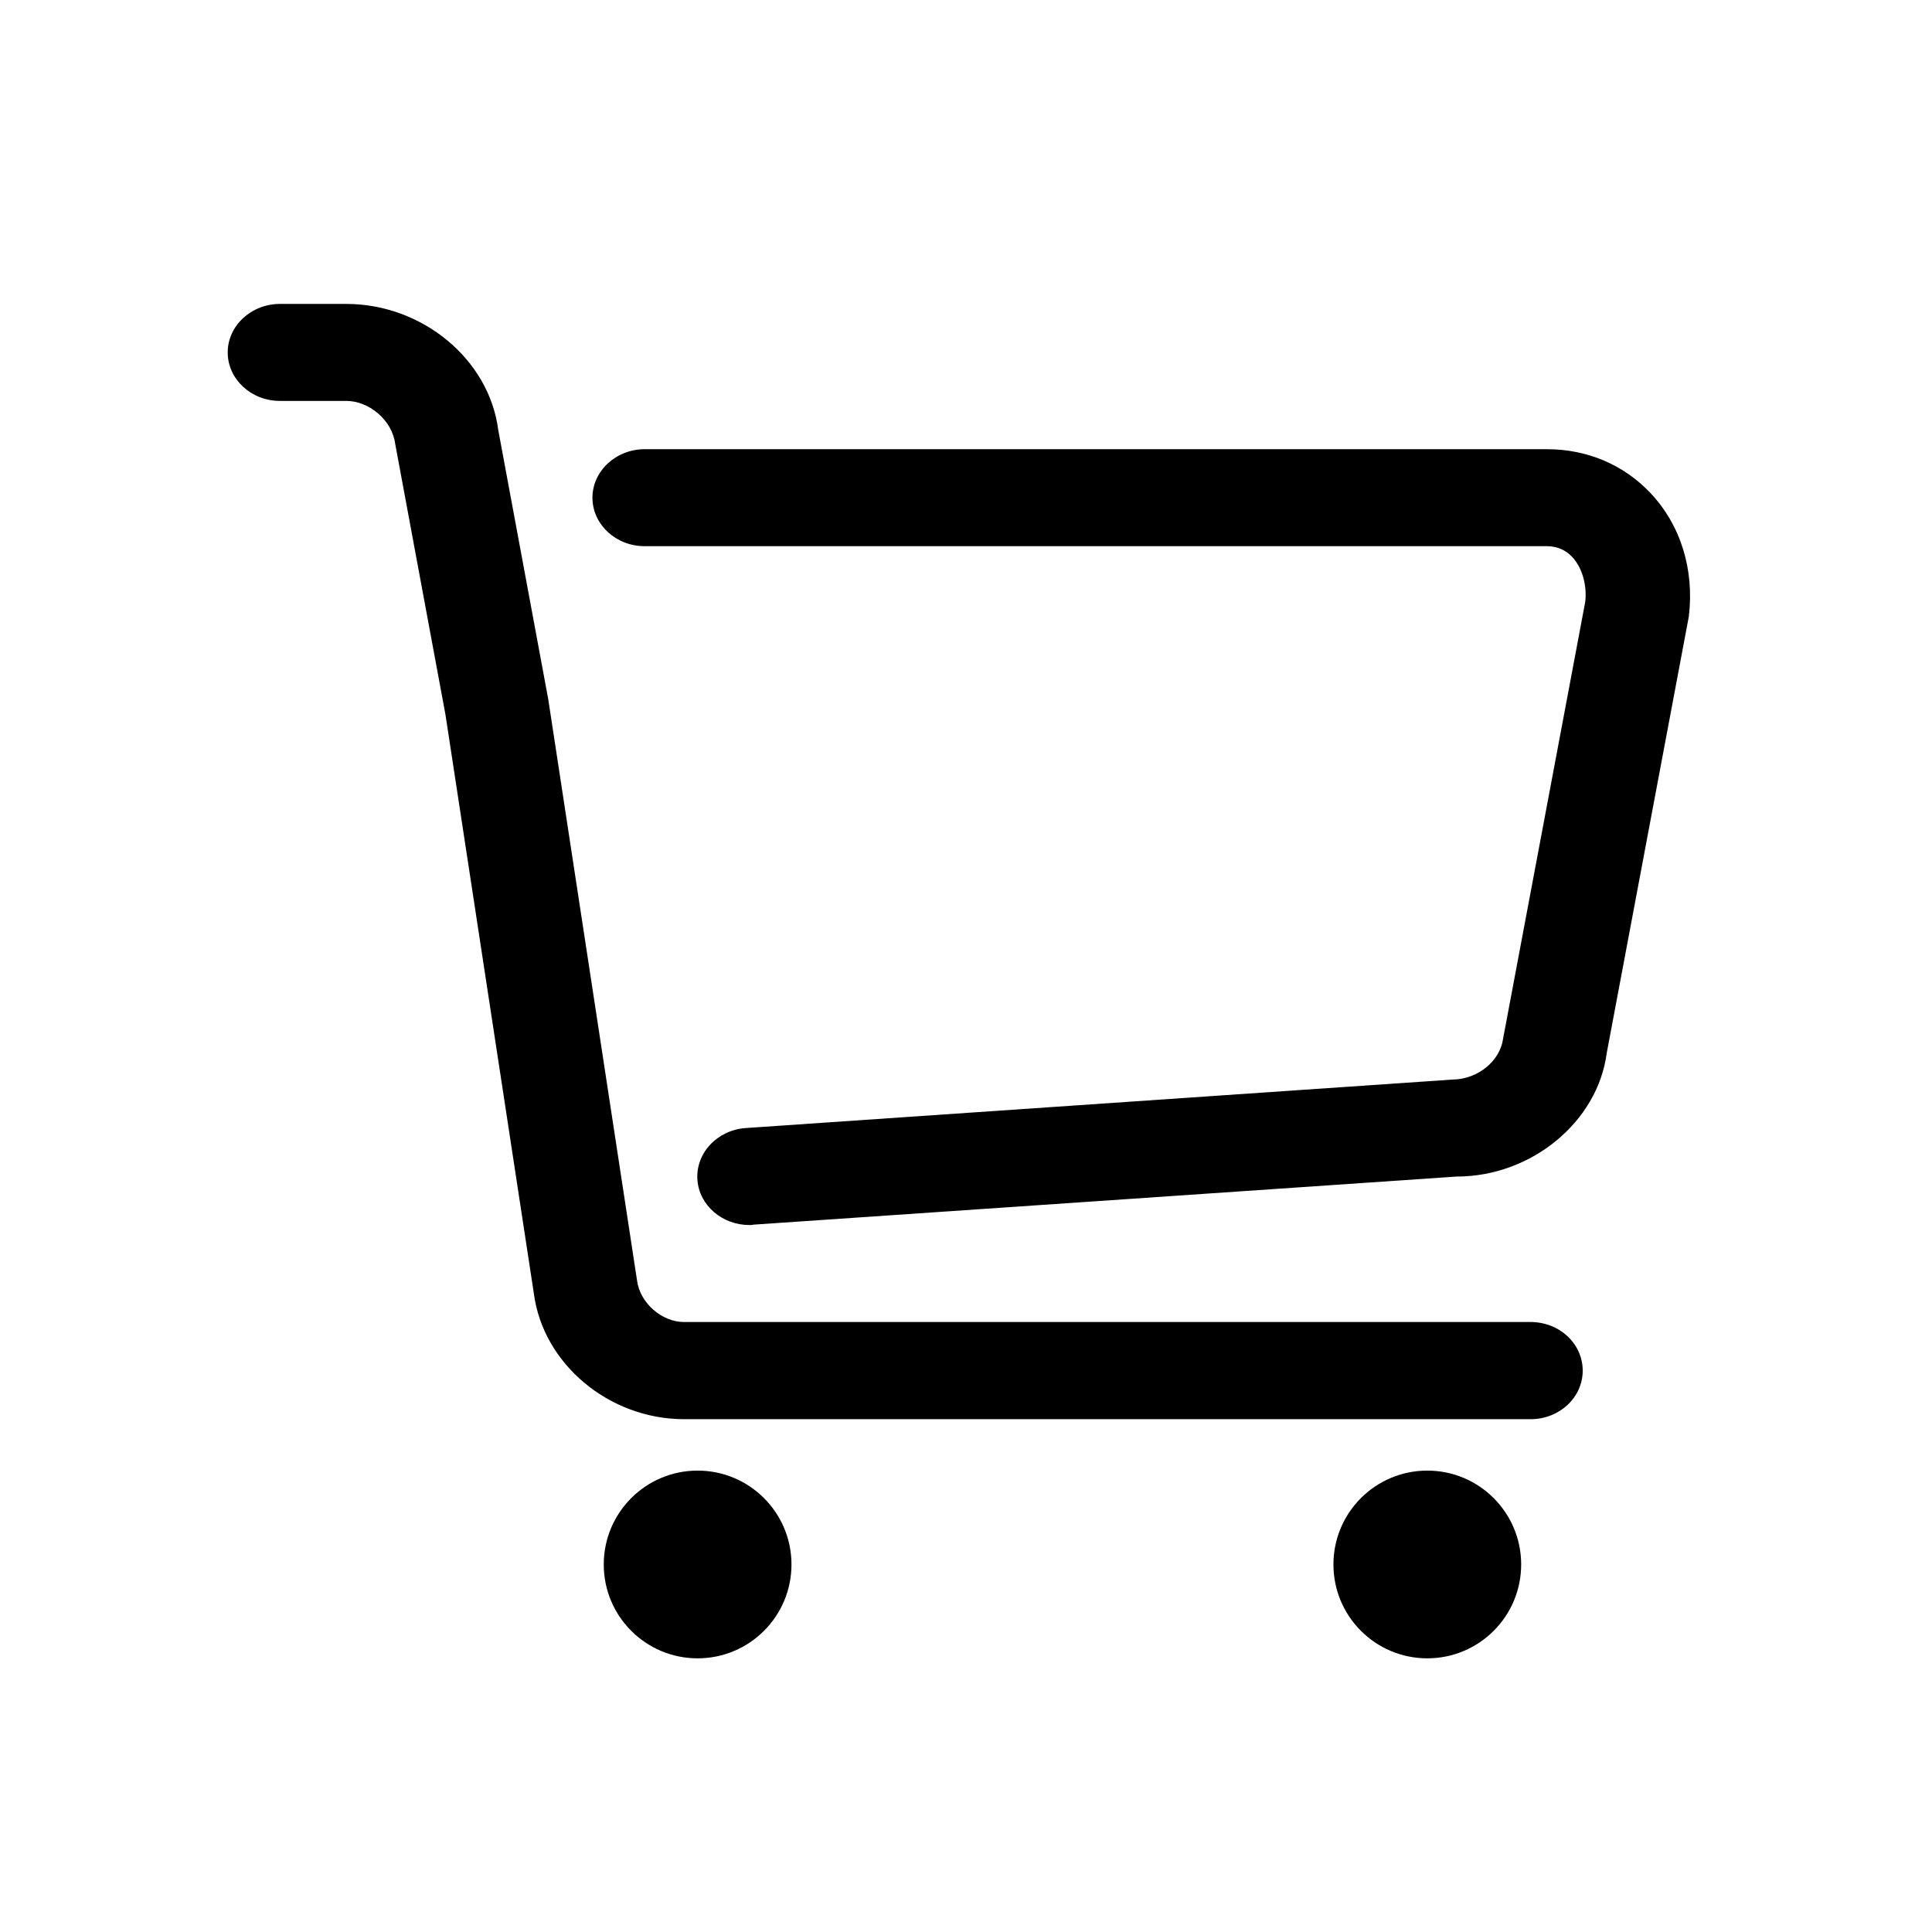 <?xml version="1.0" standalone="no"?><!DOCTYPE svg PUBLIC "-//W3C//DTD SVG 1.1//EN" "http://www.w3.org/Graphics/SVG/1.1/DTD/svg11.dtd"><svg t="1503726257753" class="icon" style="" viewBox="0 0 1024 1024" version="1.1" xmlns="http://www.w3.org/2000/svg" p-id="7052" xmlns:xlink="http://www.w3.org/1999/xlink" width="48" height="48"><defs><style type="text/css"></style></defs><path d="M874.576 261.102c-14.141-14.863-33.442-23.017-54.601-23.017h-478.3c-15.173 0-27.662 11.56-27.662 25.701s12.386 25.701 27.662 25.701h478.197c5.161 0 9.702 1.858 13.315 5.574 5.47 5.78 8.051 15.276 7.019 23.946l-43.557 231.615c-1.548 11.457-13.108 21.469-26.836 21.572l-374.672 25.701c-15.069 1.135-26.526 13.315-25.494 27.559 1.032 13.521 13.212 23.843 27.559 23.843 0.619 0 1.445 0 2.168-0.206l372.711-25.494c39.841 0 74.728-29.21 79.476-65.232l43.557-231.615c2.993-24.875-4.335-48.614-20.54-65.645z" p-id="7053"></path><path d="M811.202 700.697h-448.677c-11.663 0-23.327-10.012-24.875-21.985l-47.066-308.098-26.526-142.85c-4.851-37.364-40.254-66.677-80.508-66.677h-35.196c-15.173 0-27.662 11.56-27.662 25.701s12.386 25.701 27.662 25.701h35.196c11.973 0 24.256 10.115 25.907 22.707l26.63 143.469 46.86 306.859c4.851 37.364 39.841 66.677 79.682 66.677h448.574c15.379 0 27.662-11.56 27.662-25.701 0-14.347-12.283-25.804-27.662-25.804z" p-id="7054"></path><path d="M320 829.2c0 0 0 0 0 0 0 27.476 22.274 49.75 49.75 49.75 27.476 0 49.75-22.274 49.75-49.75 0 0 0 0 0 0 0 0 0 0 0 0 0-27.476-22.274-49.75-49.75-49.75-27.476 0-49.75 22.274-49.75 49.75s0 0 0 0z" p-id="7055"></path><path d="M706.748 829.2c0 0 0 0 0 0 0 27.476 22.274 49.75 49.75 49.75 27.476 0 49.75-22.274 49.75-49.75 0 0 0 0 0 0 0 0 0 0 0 0 0-27.476-22.274-49.75-49.75-49.75-27.476 0-49.75 22.274-49.75 49.75s0 0 0 0z" p-id="7056"></path></svg>